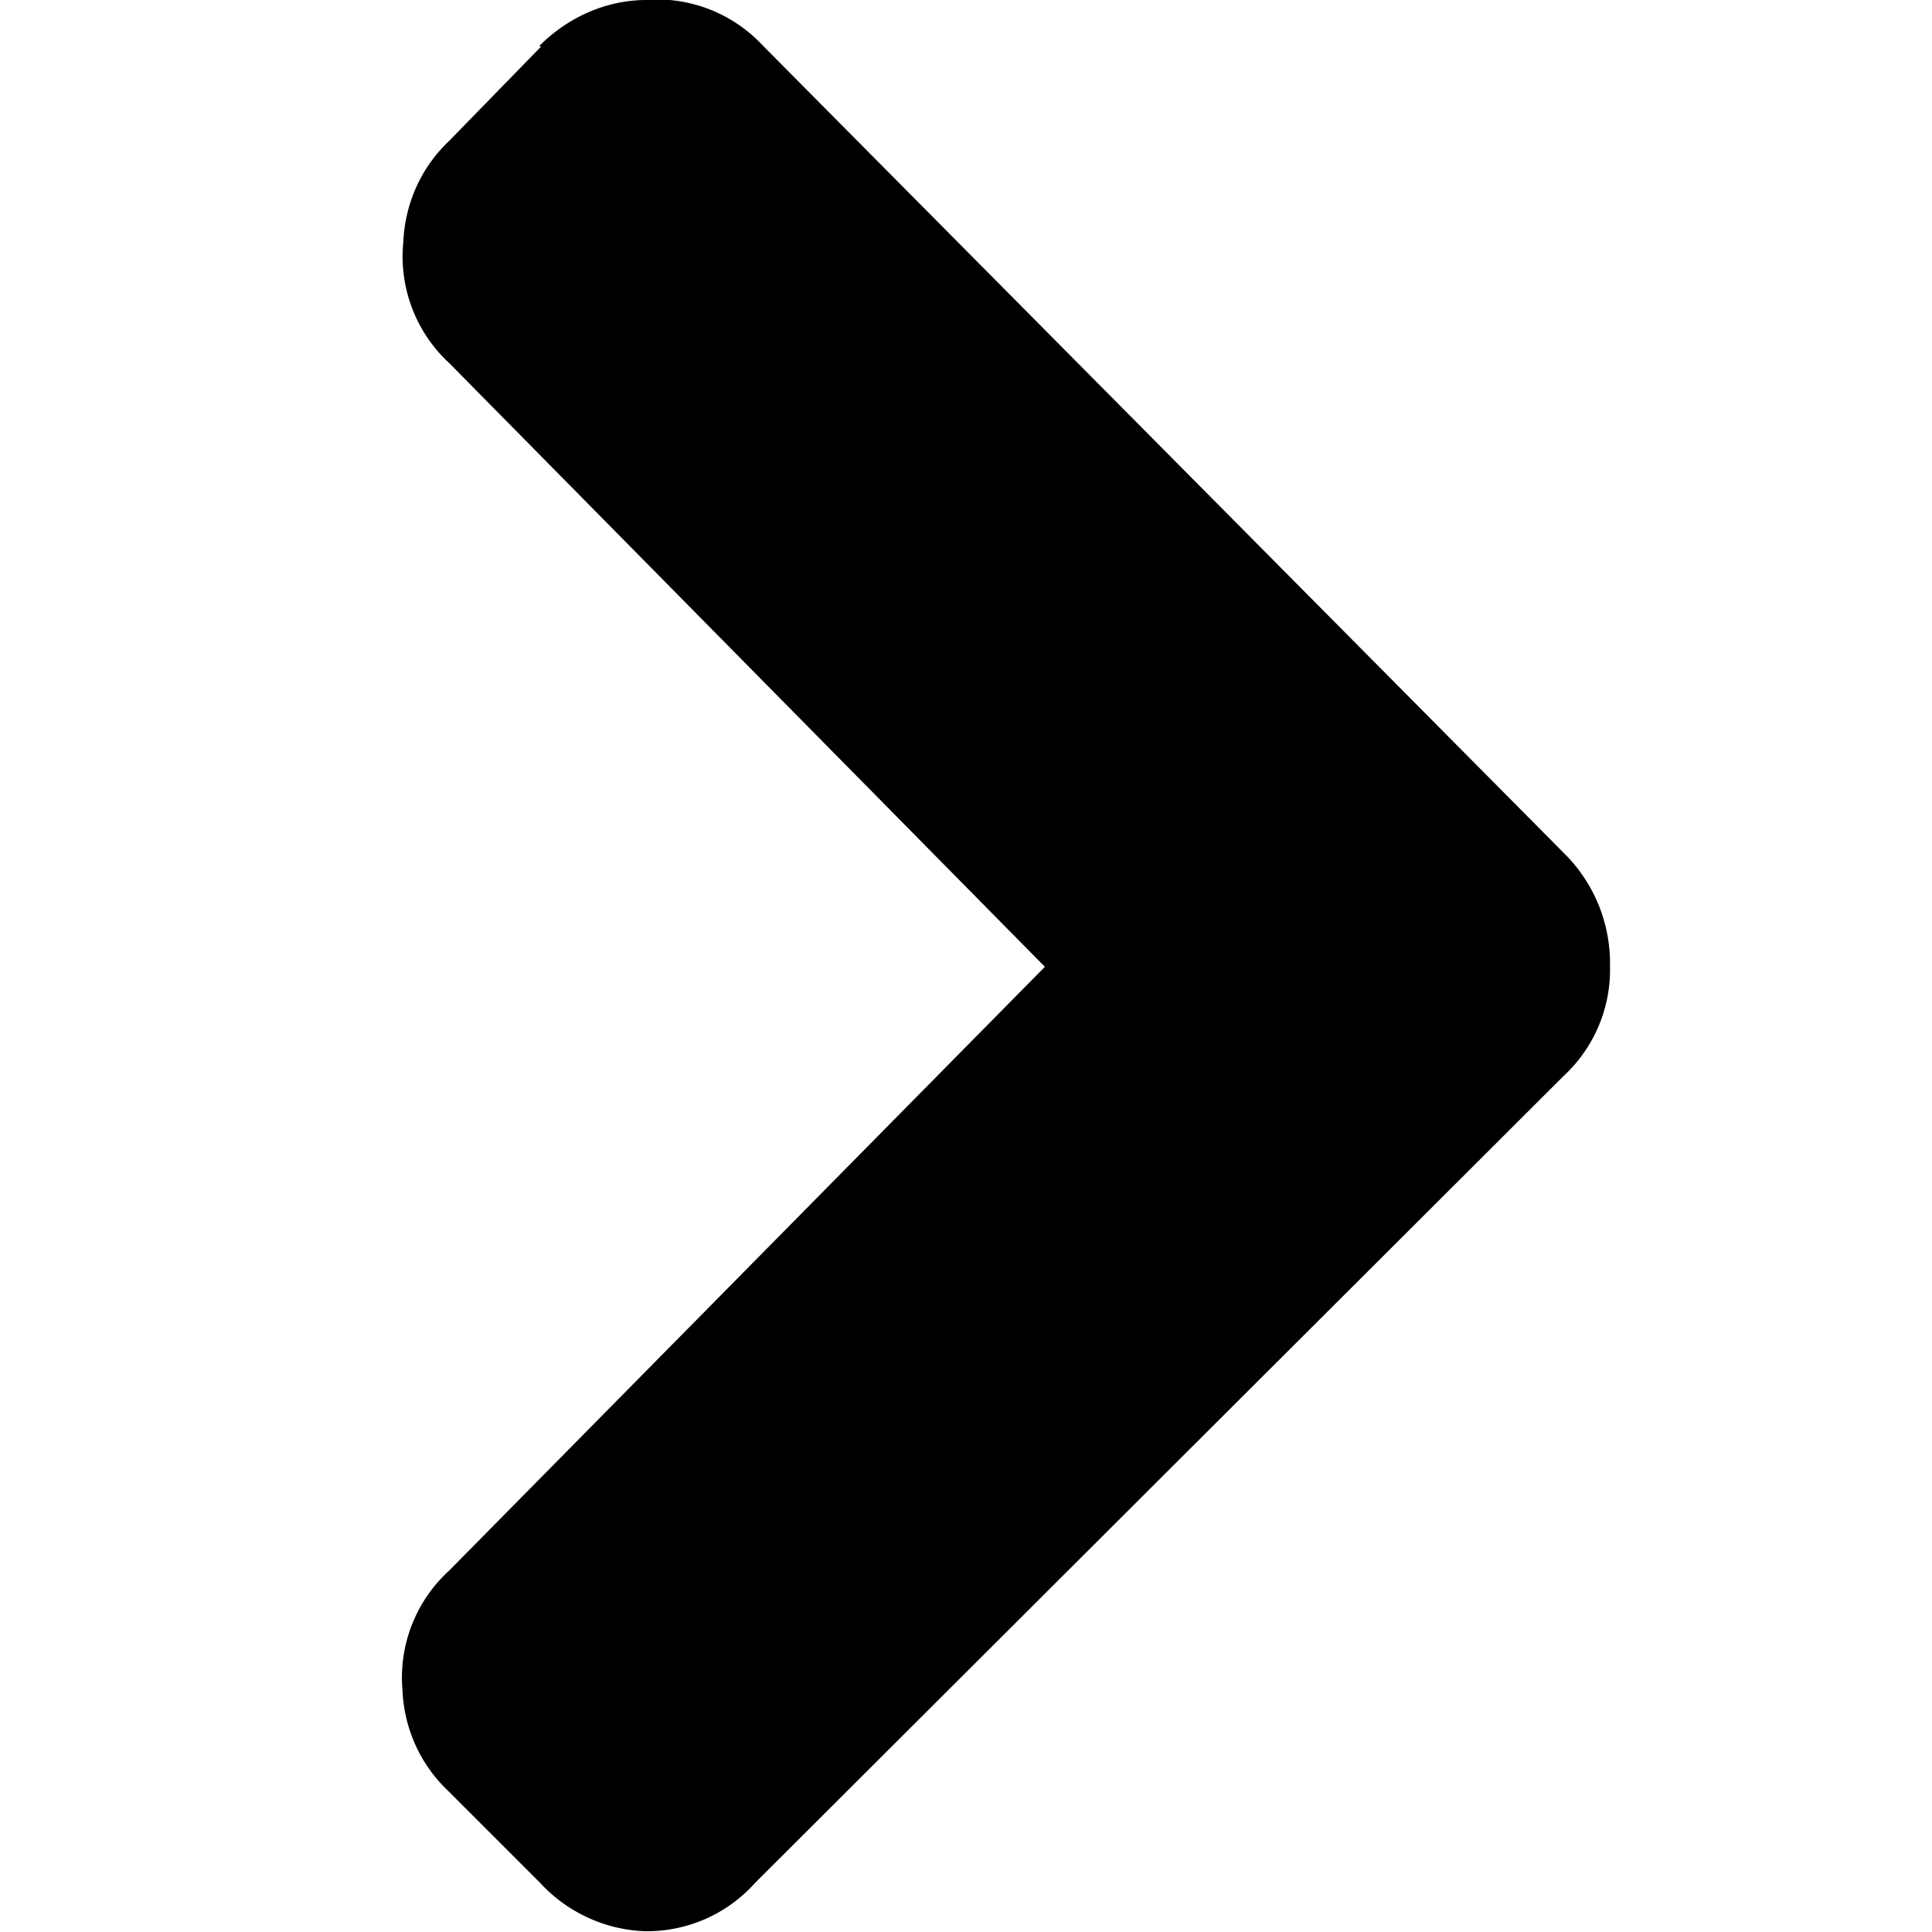 <svg xmlns="http://www.w3.org/2000/svg" fill="currentColor" viewBox="0 0 24 24"><path d="M6.72.58 5.58 1.75c-.35.33-.55.78-.57 1.26a1.8 1.8 0 0 0 .57 1.5l7.4 7.5-7.4 7.5A1.8 1.8 0 0 0 5 21c.02.47.22.92.57 1.25l1.14 1.14c.33.36.8.58 1.29.6a1.8 1.8 0 0 0 1.38-.6l10.04-10.02A1.8 1.8 0 0 0 20 12a1.92 1.92 0 0 0-.57-1.4L9.48.57A1.8 1.8 0 0 0 8 0c-.49.01-.95.22-1.3.57Z"/></svg>
